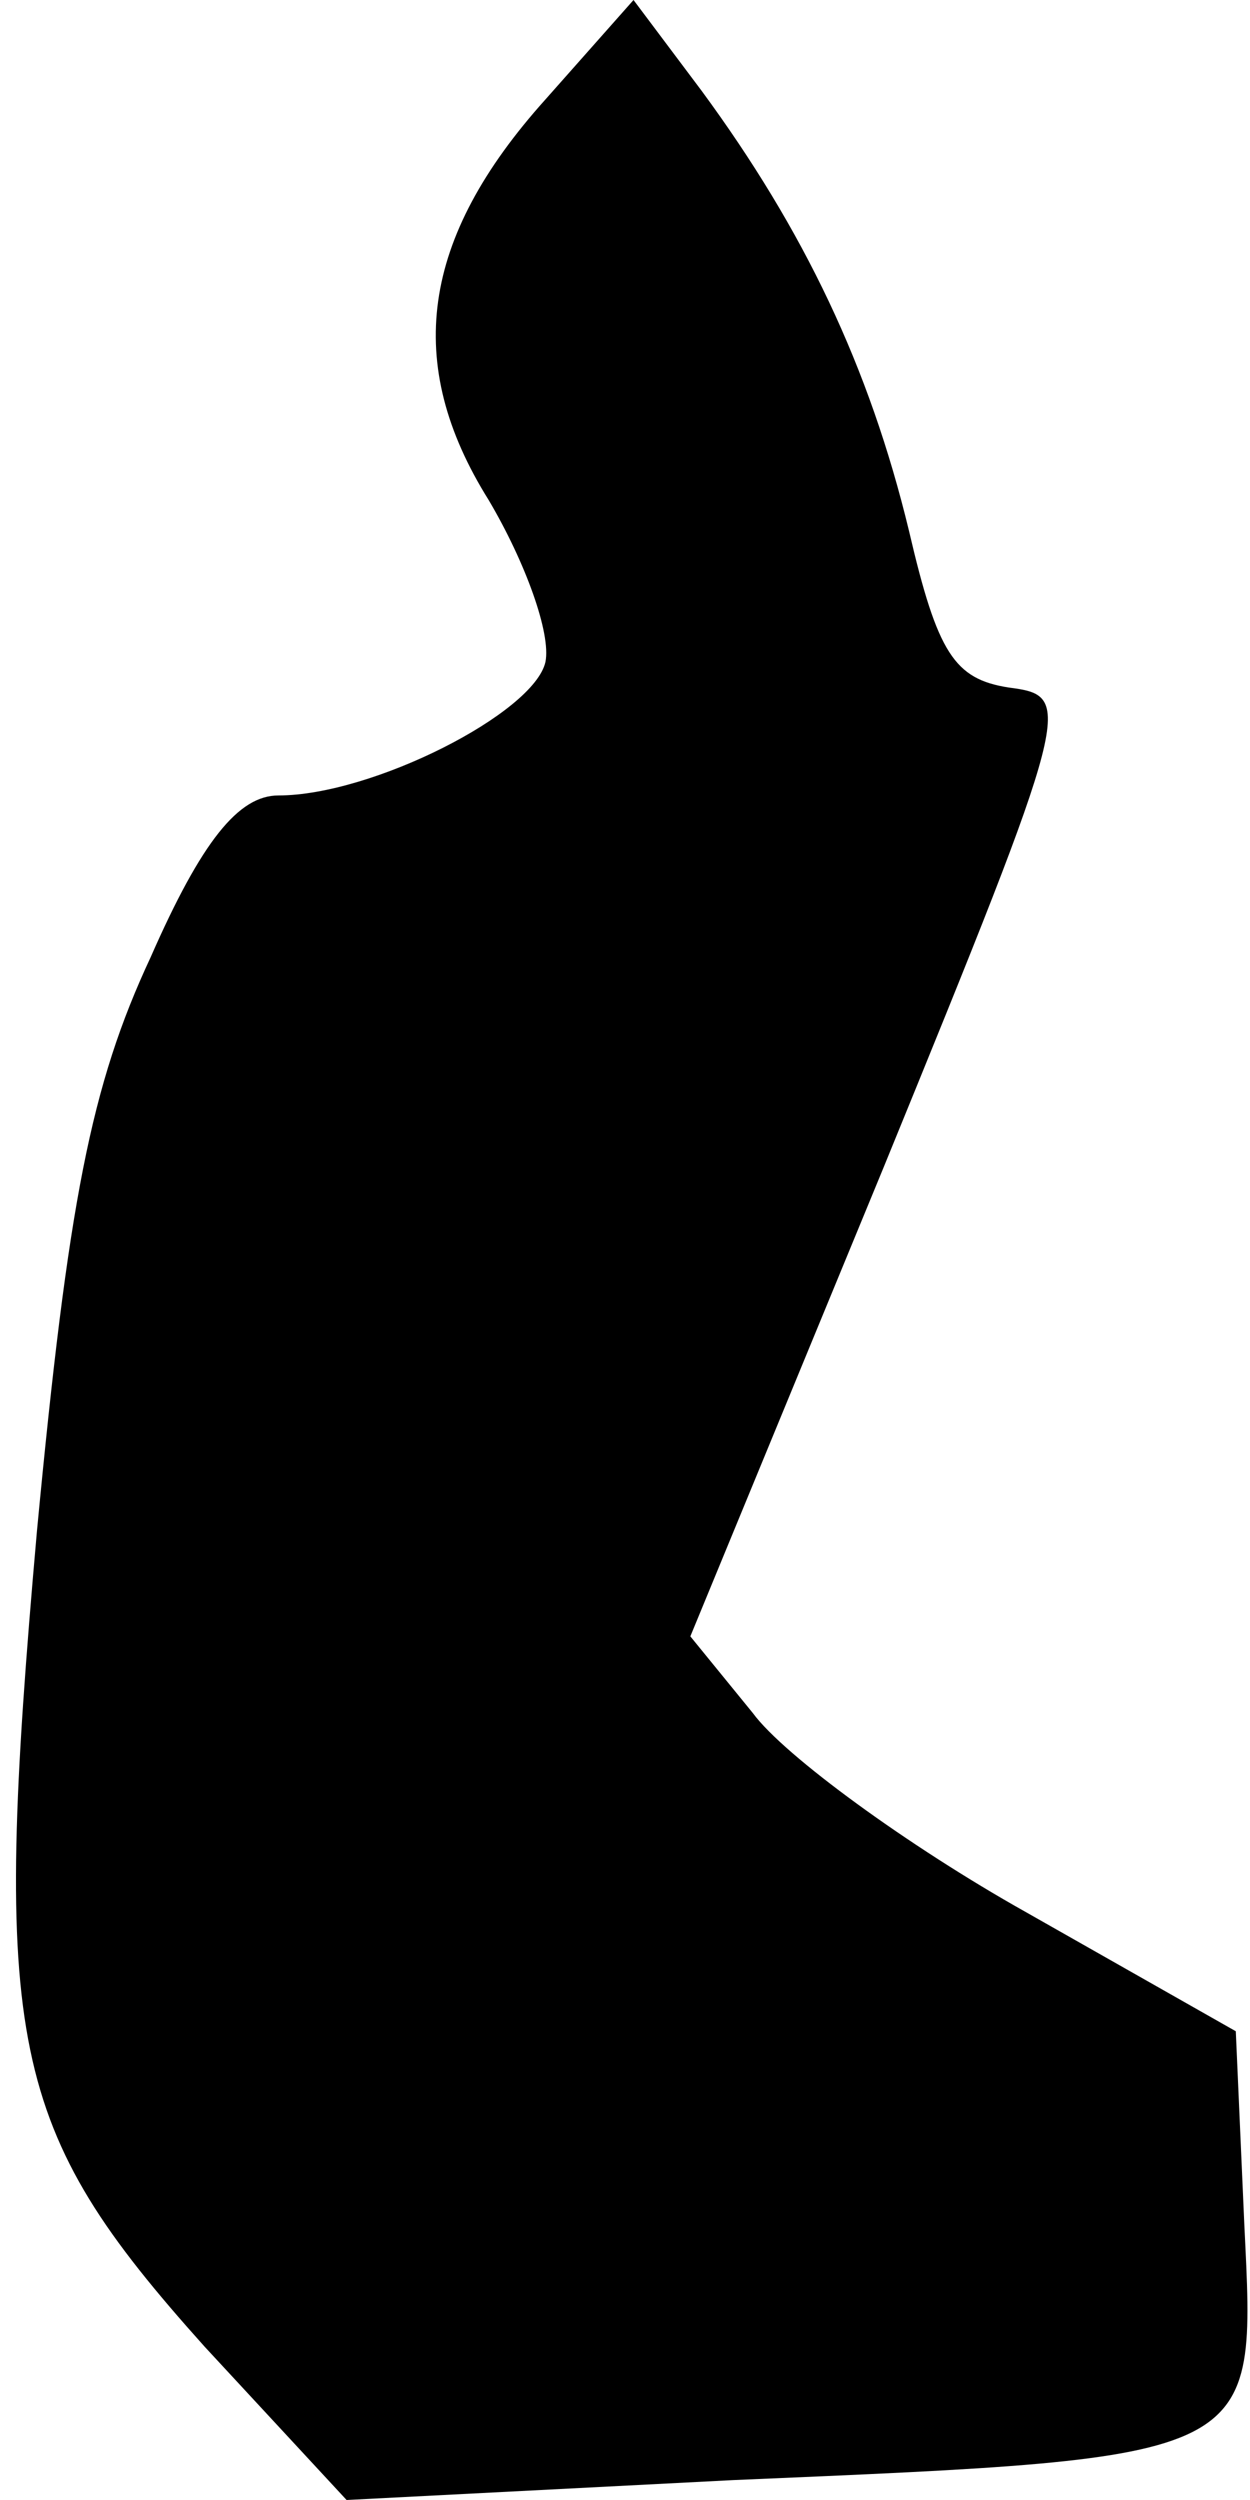<?xml version="1.0" standalone="no"?>
<!DOCTYPE svg PUBLIC "-//W3C//DTD SVG 20010904//EN"
 "http://www.w3.org/TR/2001/REC-SVG-20010904/DTD/svg10.dtd">
<svg version="1.0" xmlns="http://www.w3.org/2000/svg"
 width="44pt" height="88pt" viewBox="0 0 44 88"
 preserveAspectRatio="xMidYMid meet">
<g transform="translate(0,88) scale(0.1,-0.1)"
fill="#000000" stroke="none">
<path fill="#000000" stroke="none" d="M192 845 c-44 -49 -50 -93 -20 -141 13
-22 22 -47 20 -57 -4 -18 -61 -47 -94 -47 -14 0 -27 -16 -45 -57 -21 -45 -29
-86 -40 -202 -16 -181 -10 -210 59 -287 l50 -54 136 7 c187 8 184 7 180 90
l-3 68 -74 42 c-41 23 -85 55 -96 70 l-22 27 68 165 c67 164 67 166 44 169
-19 3 -25 12 -35 55 -14 58 -37 106 -73 155 l-24 32 -31 -35z"/>
</g>
</svg>

